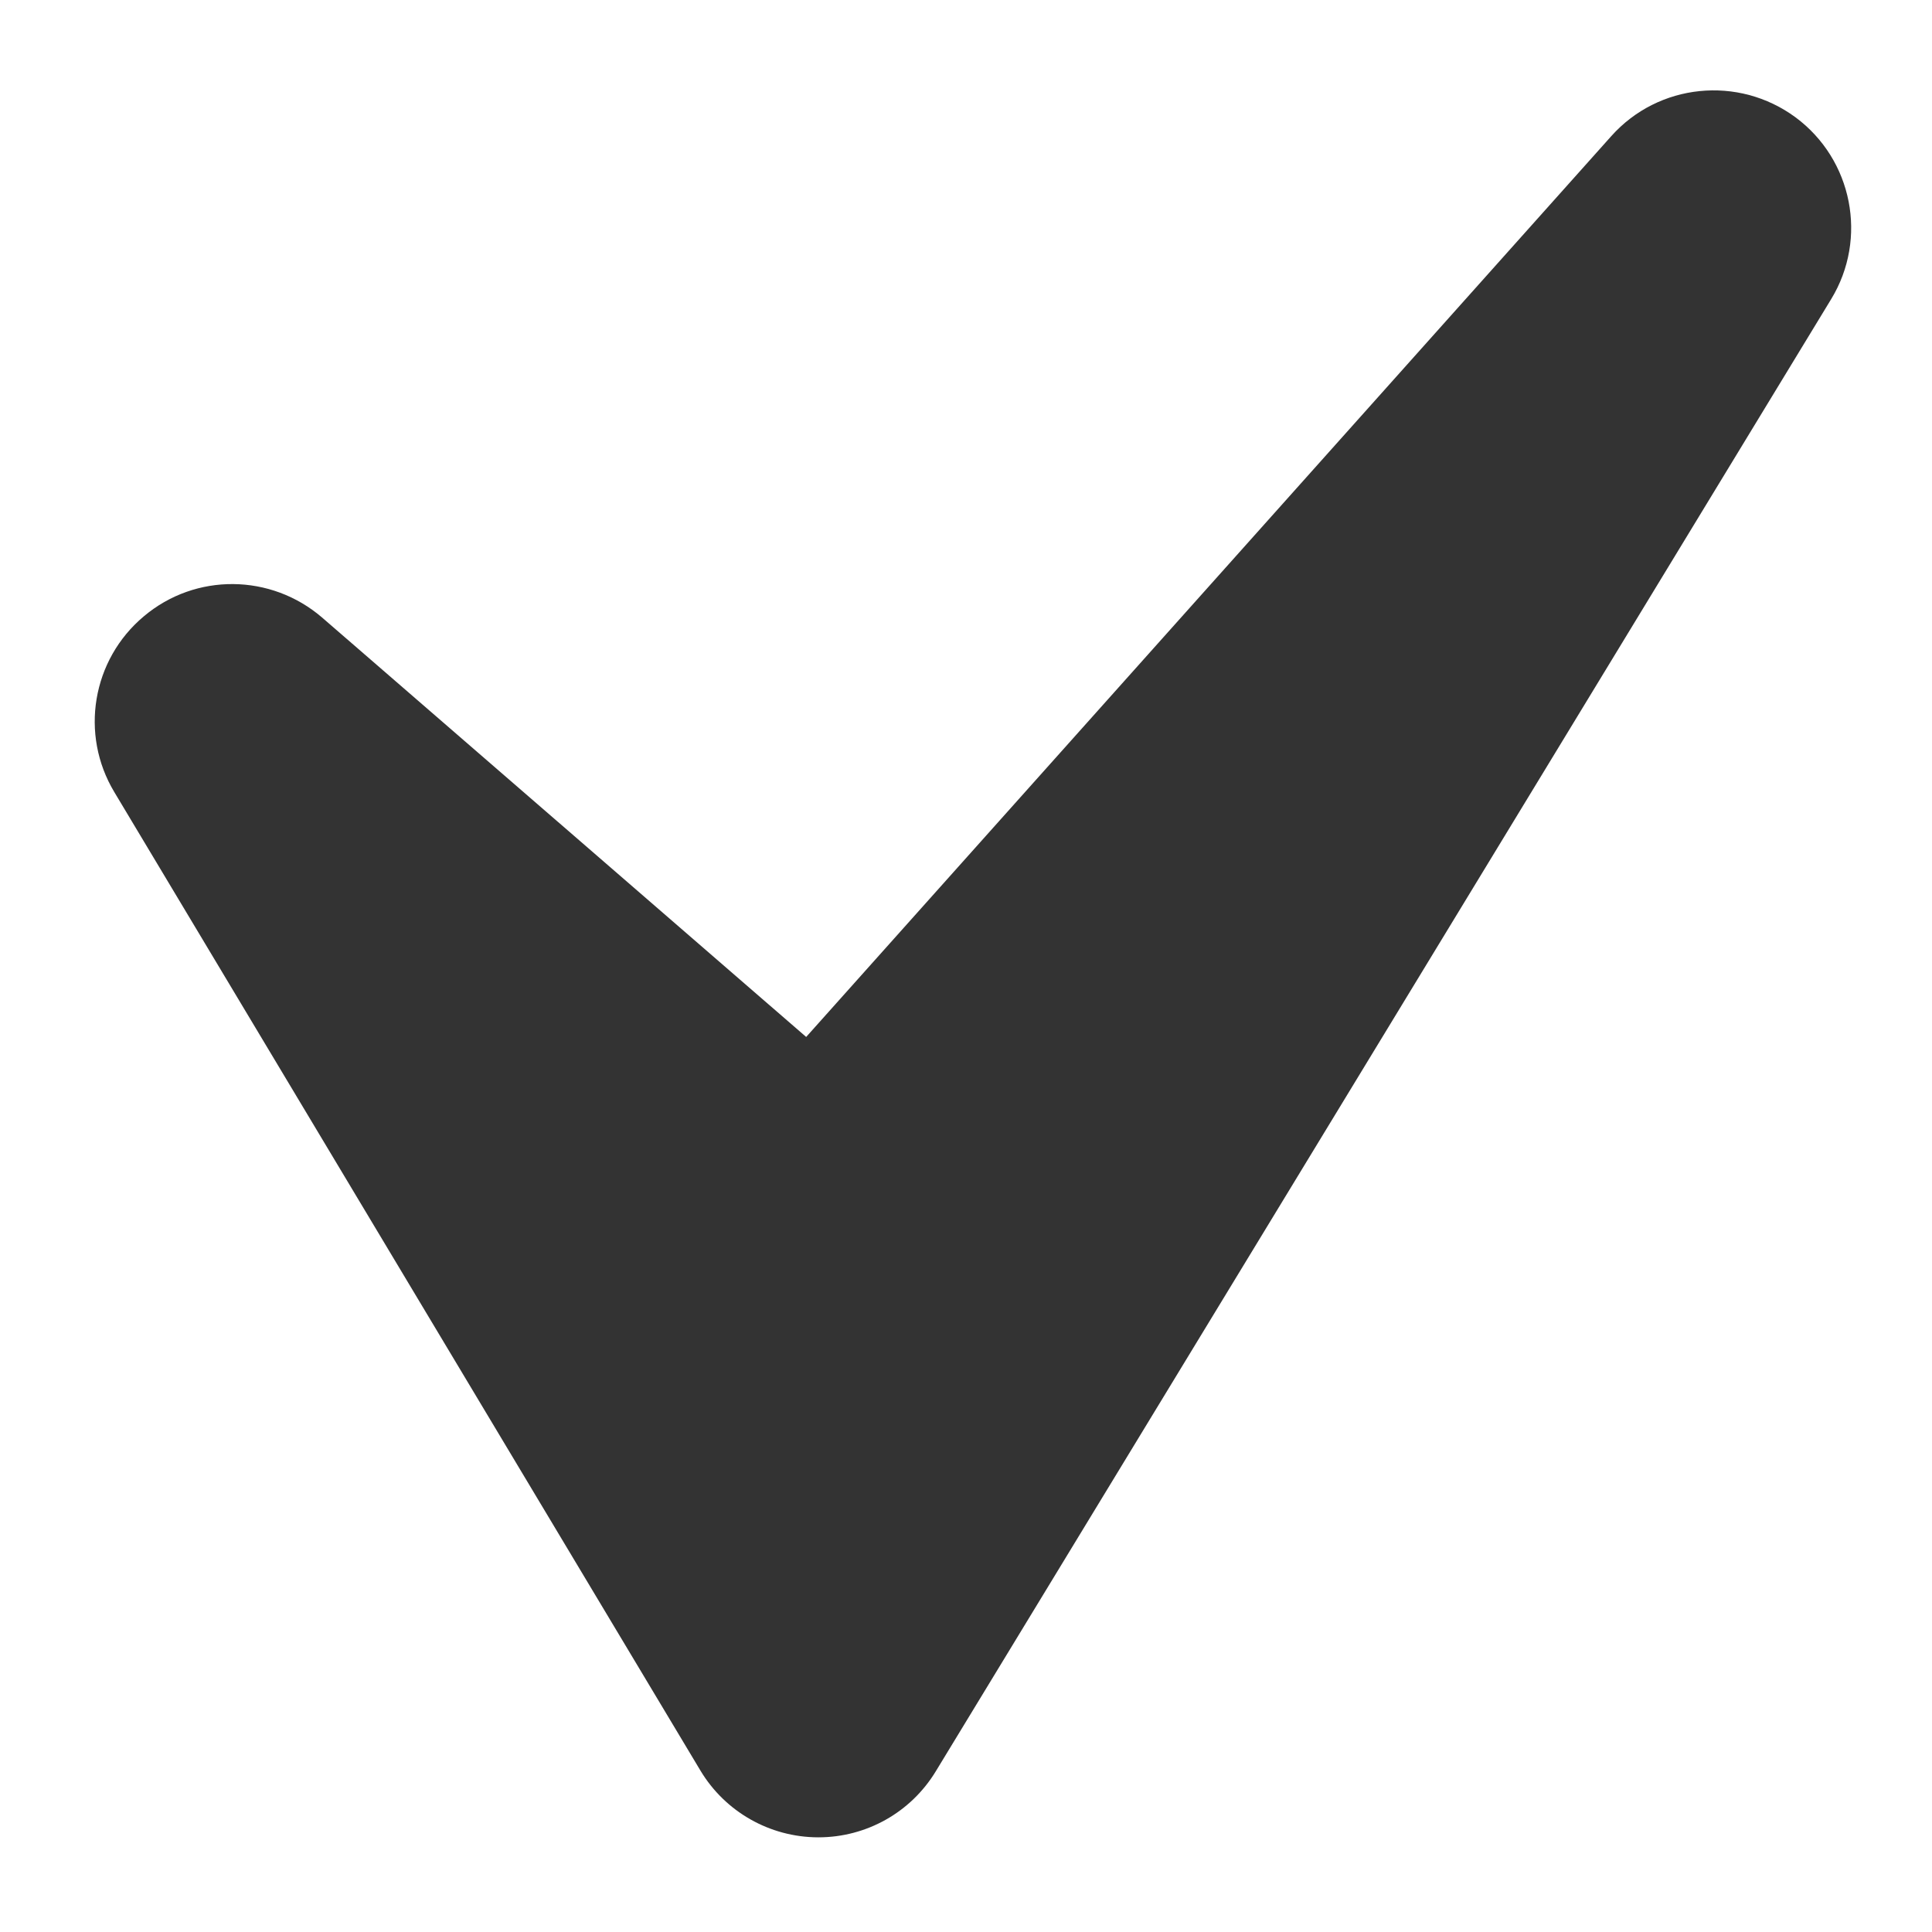 <?xml version="1.0" encoding="UTF-8"?>
<svg width="11px" height="11px" viewBox="0 0 11 11" version="1.1" xmlns="http://www.w3.org/2000/svg" xmlns:xlink="http://www.w3.org/1999/xlink">
    <!-- Generator: Sketch 51.1 (57501) - http://www.bohemiancoding.com/sketch -->
    <title>Production</title>
    <desc>Created with Sketch.</desc>
    <defs></defs>
    <g id="A.-Data-[ALL-PAGES]" stroke="none" stroke-width="1" fill="none" fill-rule="evenodd">
        <g id="B.-Data---Dataset---Desktop-[1366px]" transform="translate(-267, -390)" fill="#333333" fill-rule="nonzero">
            <g id="Production" transform="translate(267, 390)">
                <path d="M10.223,0.668 C9.897,0.428 9.443,0.474 9.174,0.775 L4.59,5.904 L1.835,3.517 C1.543,3.265 1.113,3.261 0.819,3.509 C0.524,3.756 0.453,4.181 0.651,4.51 L3.988,10.081 C4.129,10.316 4.383,10.46 4.657,10.461 C4.658,10.461 4.659,10.461 4.66,10.461 C4.933,10.461 5.186,10.319 5.328,10.085 L10.426,1.703 C10.636,1.358 10.548,0.909 10.223,0.668 Z" id="Shape"></path>
            </g>
        </g>
    </g>
</svg>